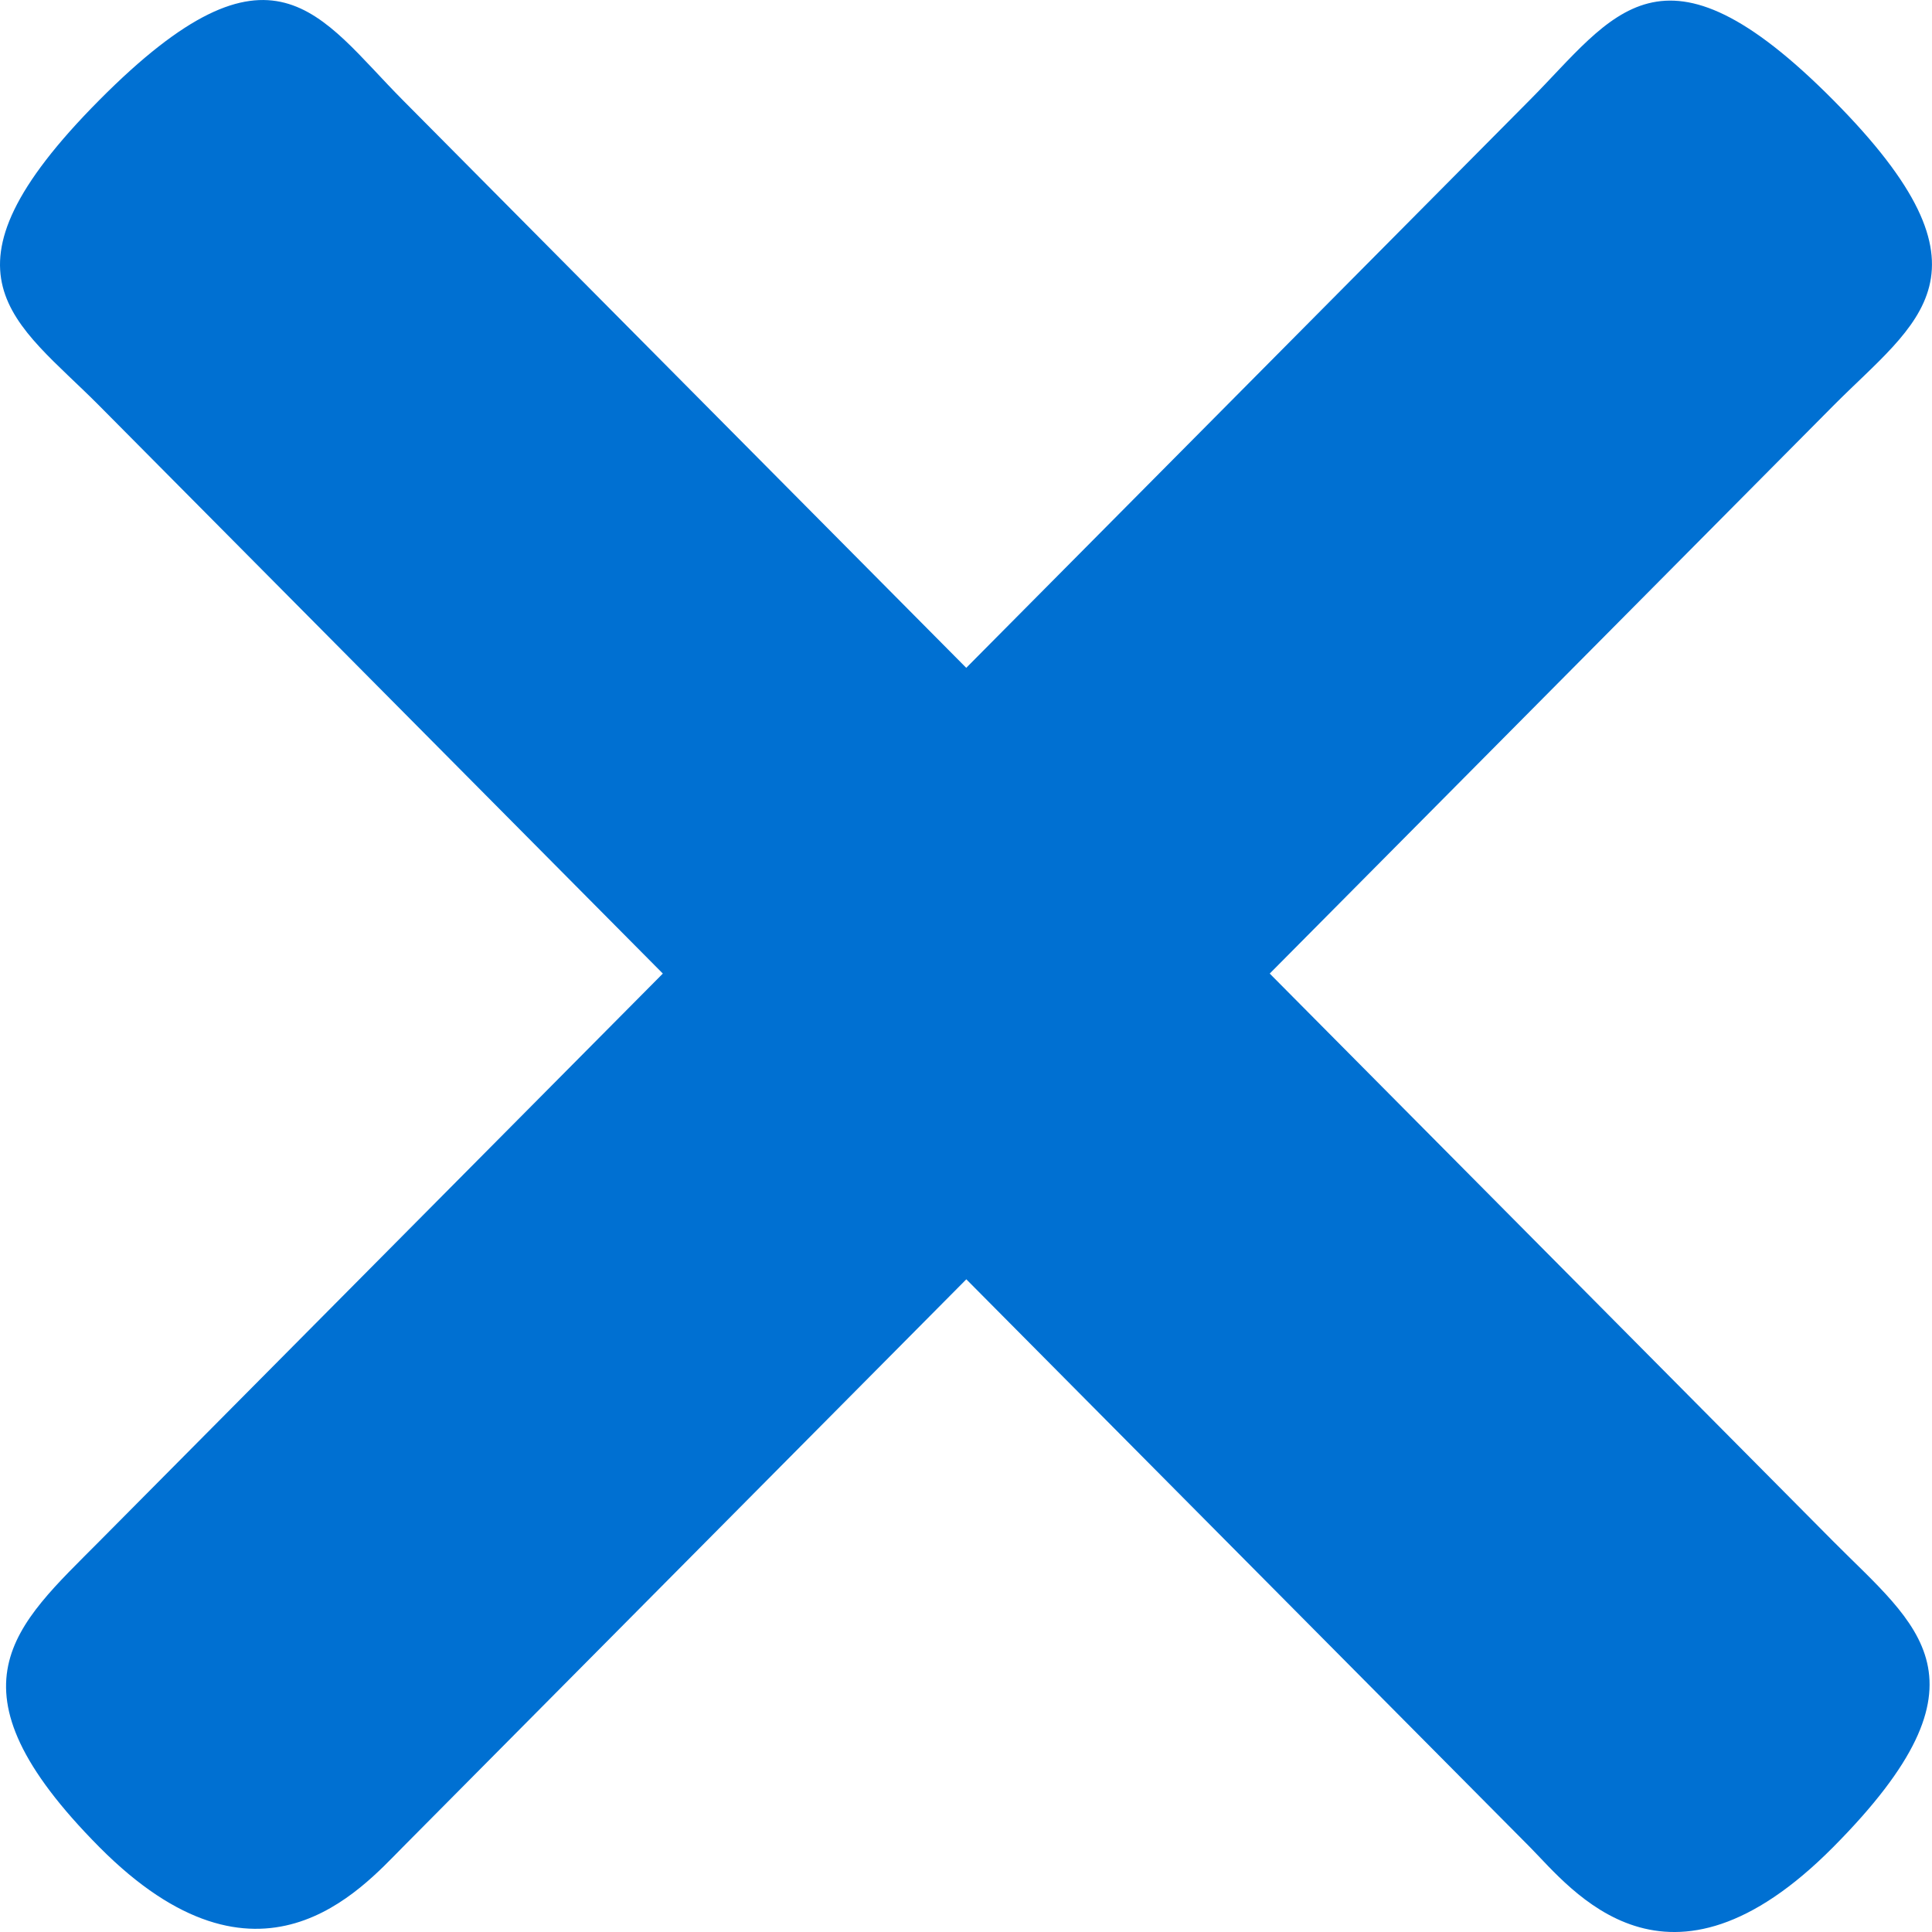 <svg xmlns="http://www.w3.org/2000/svg" width="24" height="24" viewBox="0 0 24 24">
    <path fill="#0070D2" fill-rule="nonzero" d="M22.773 5.041l-7 7.053 7 7.053c1.041 1.049 2.07 1.713 0 3.798-2.069 2.086-3.248.525-3.768 0l-7.001-7.053-7 7.053c-.52.524-1.788 1.996-3.77 0-1.98-1.996-1.04-2.749 0-3.798l7-7.053-7-7.053c-1.04-1.049-2.158-1.625 0-3.798s2.728-1.048 3.769 0l7 7.053 7-7.053c1.042-1.048 1.63-2.156 3.77 0s1.041 2.749 0 3.798z"/>
</svg>
